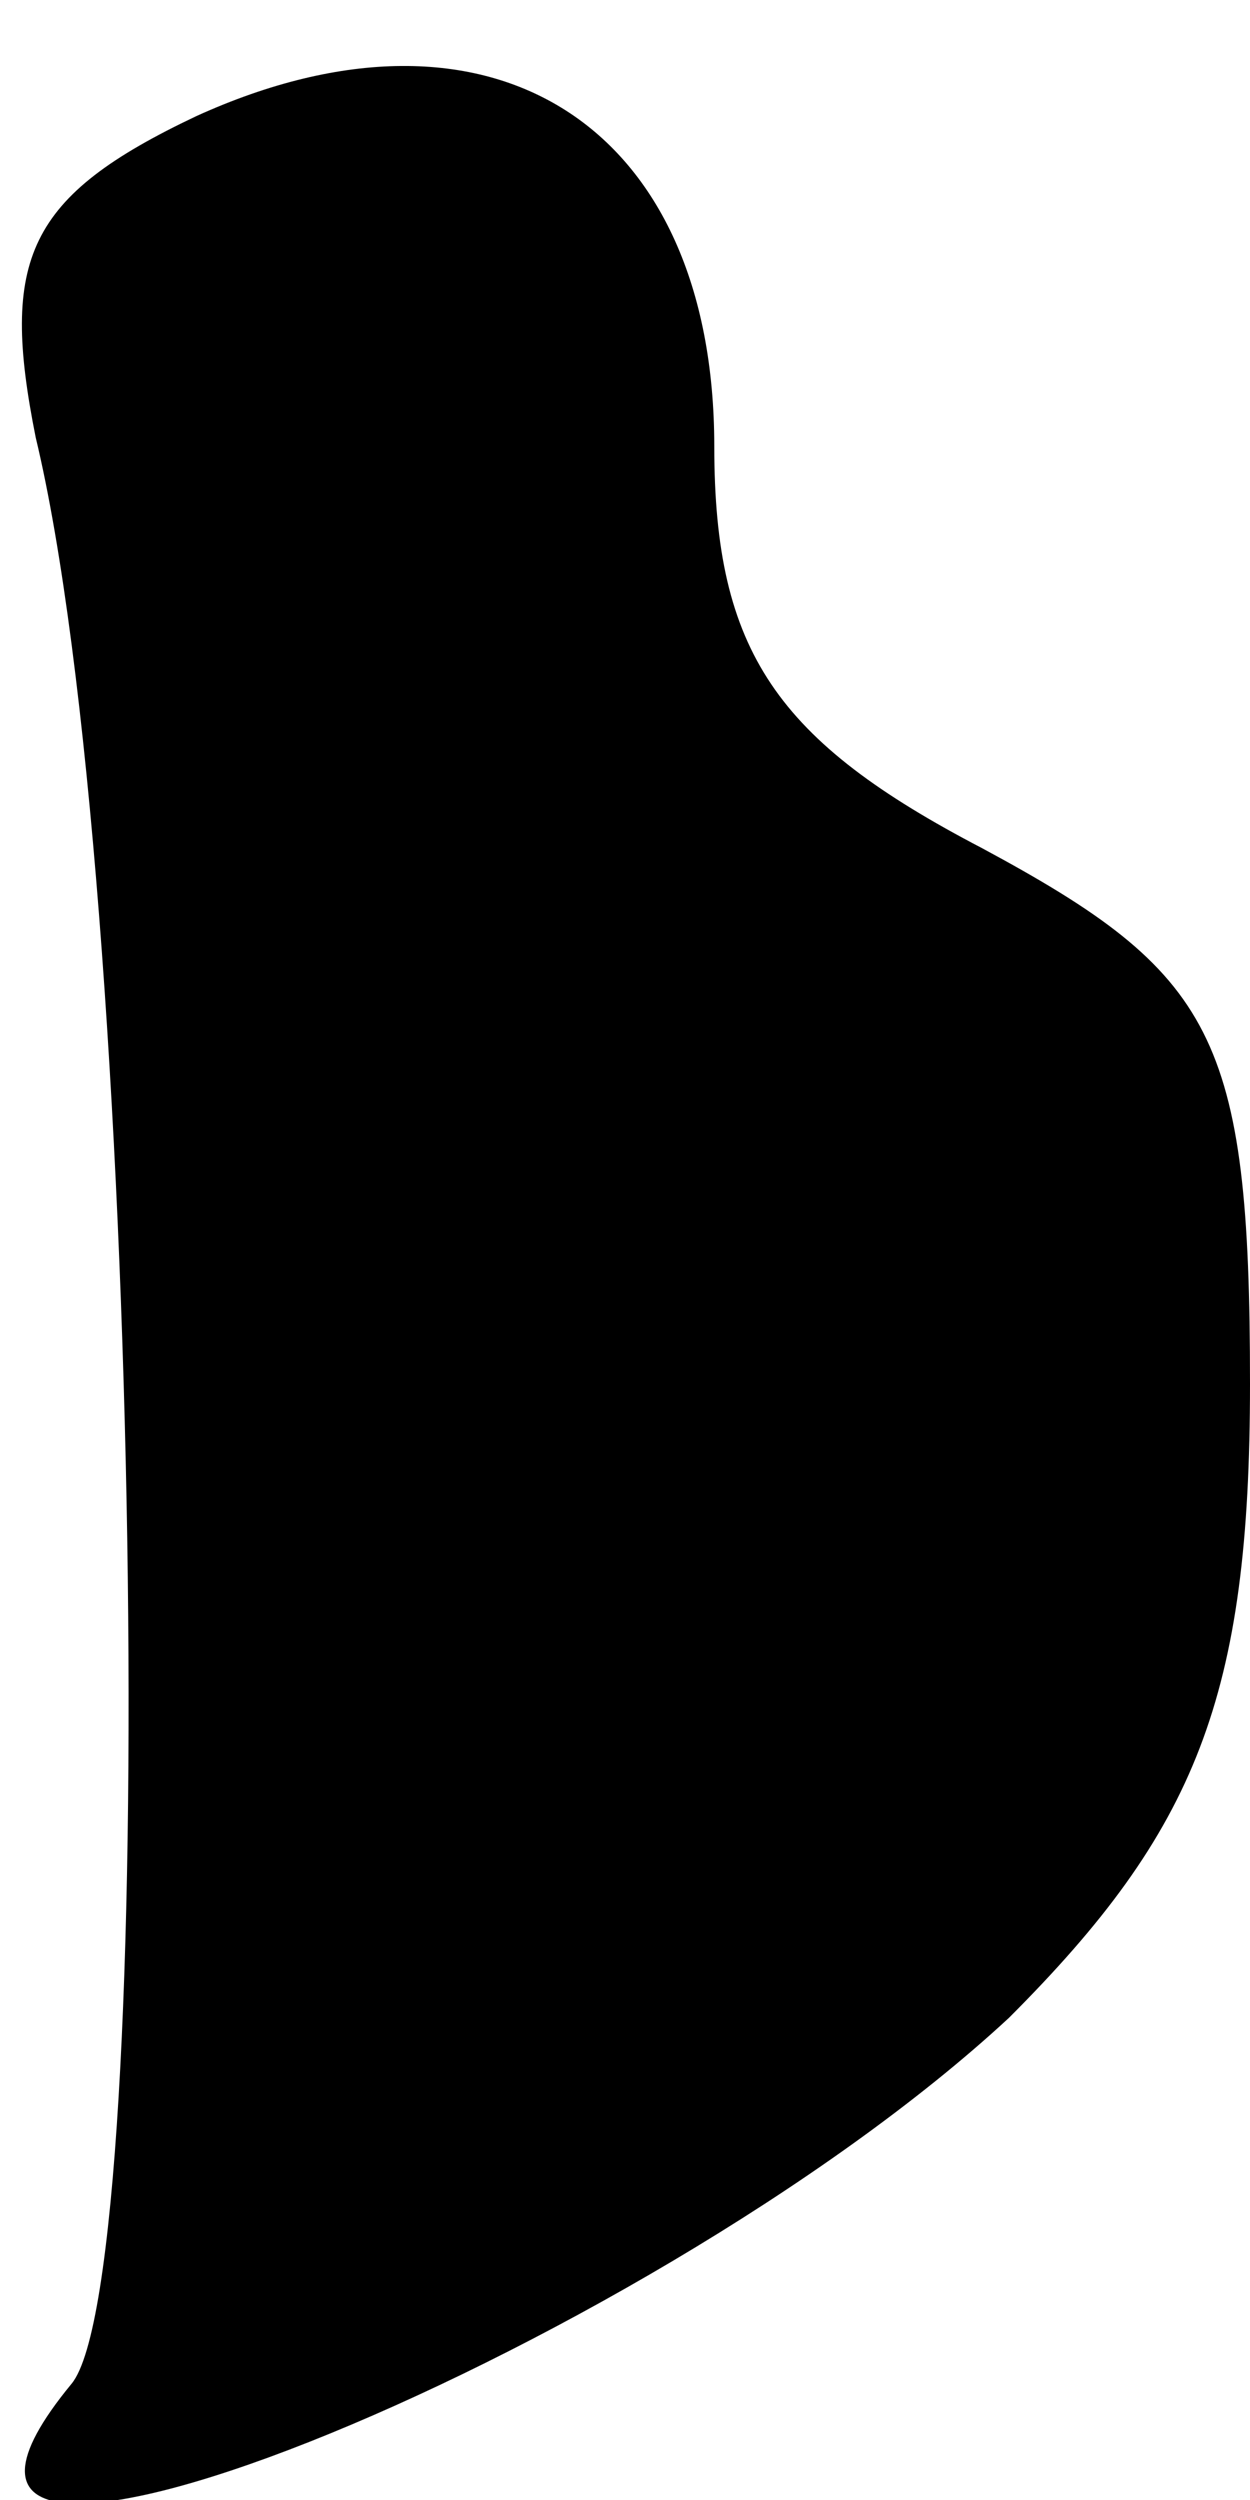 <?xml version="1.0" standalone="no"?>
<!DOCTYPE svg PUBLIC "-//W3C//DTD SVG 20010904//EN"
 "http://www.w3.org/TR/2001/REC-SVG-20010904/DTD/svg10.dtd">
<svg version="1.0" xmlns="http://www.w3.org/2000/svg"
 width="14pt" height="28pt" viewBox="0 0 14 28"
 preserveAspectRatio="xMidYMid meet">
<g transform="translate(0,28) scale(0.1,-0.1)"
fill="#000000" stroke="none">
<path fill="#000000" stroke="none" d="M22 267 c-19 -9 -22 -16 -18 -36 12
-50 14 -206 4 -218 -28 -34 64 3 105 41 21 21 27 36 27 71 0 39 -4 46 -30 60
-23 12 -30 22 -30 45 0 36 -25 52 -58 37z"/>
</g>
</svg>
